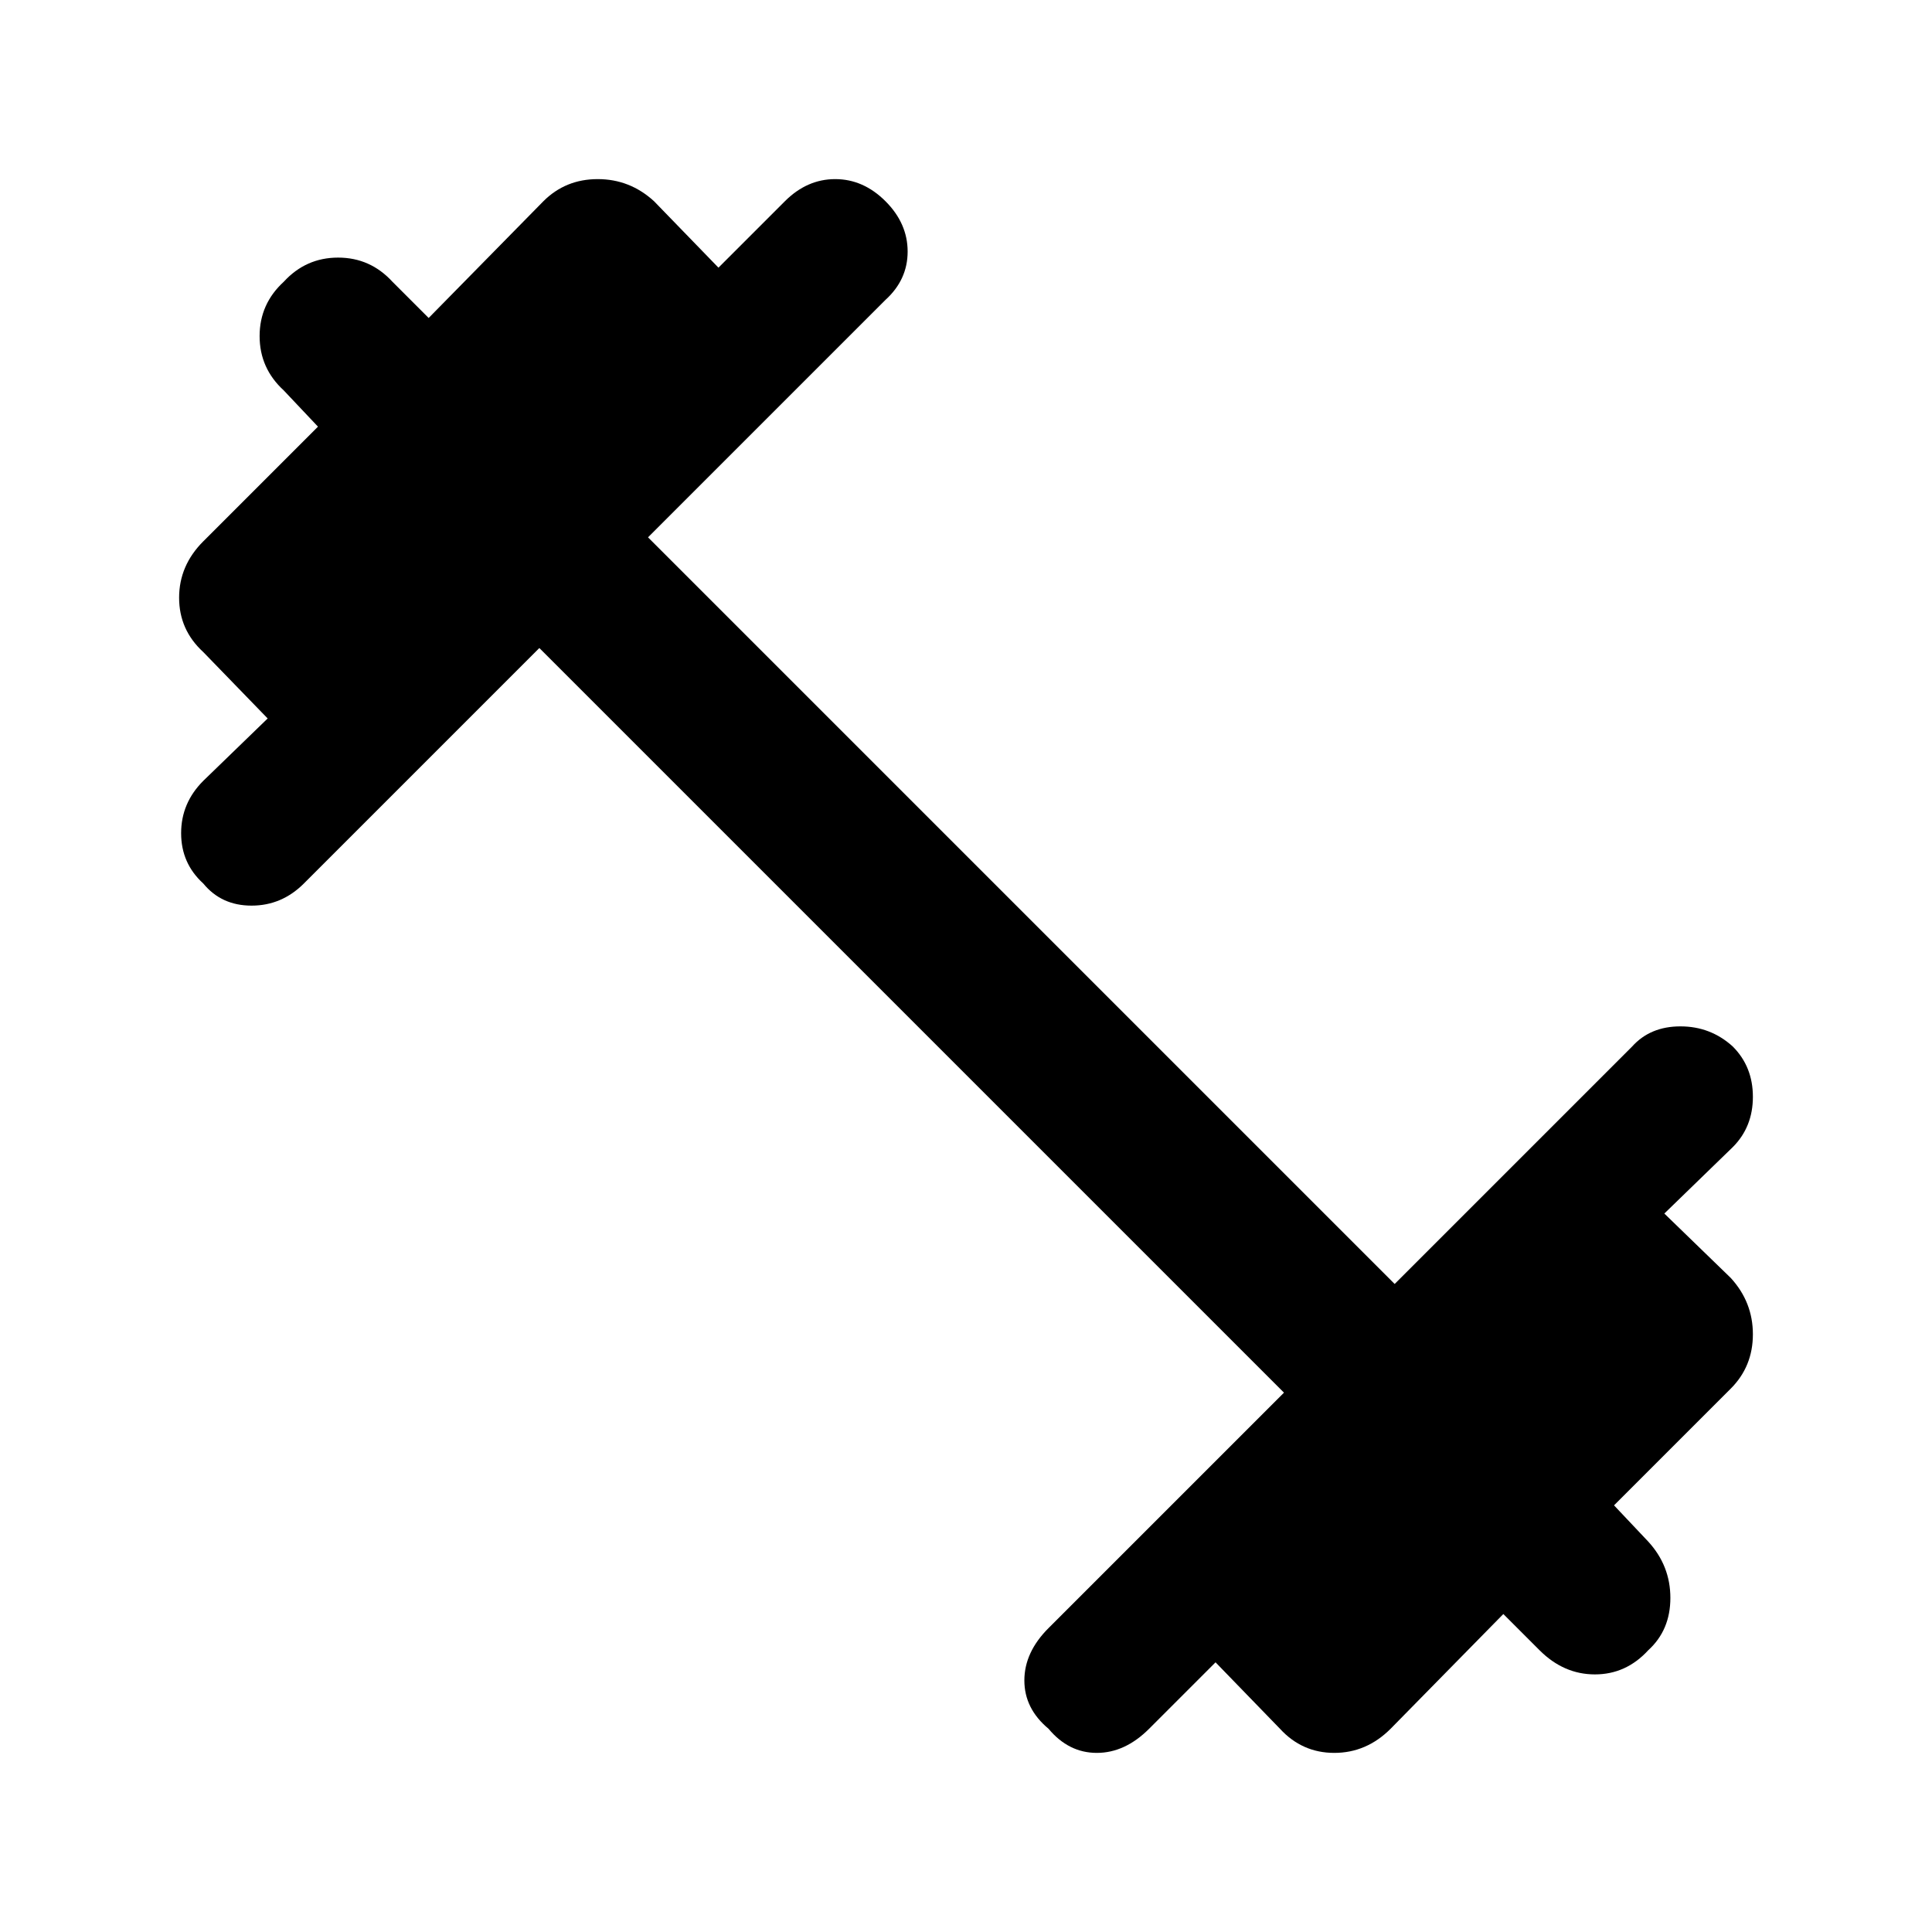 <svg xmlns="http://www.w3.org/2000/svg" height="48" width="48"><path d="M26.05 42.95Q25.45 42.45 25.45 41.75Q25.45 41.05 26.05 40.45L31.9 34.6L13.4 16.1L7.55 21.95Q7 22.5 6.25 22.5Q5.5 22.5 5.05 21.95Q4.5 21.45 4.5 20.7Q4.5 19.95 5.05 19.4L6.65 17.85L5.05 16.2Q4.45 15.65 4.45 14.85Q4.45 14.05 5.05 13.45L7.9 10.6L7.05 9.7Q6.45 9.15 6.45 8.35Q6.45 7.55 7.05 7Q7.6 6.4 8.4 6.4Q9.2 6.4 9.75 7L10.65 7.9L13.5 5Q14.05 4.45 14.85 4.45Q15.65 4.45 16.25 5L17.85 6.65L19.5 5Q20.05 4.45 20.75 4.45Q21.45 4.45 22 5Q22.55 5.55 22.55 6.25Q22.55 6.95 22 7.45L16.1 13.35L34.65 31.9L40.55 26Q41 25.5 41.75 25.5Q42.5 25.5 43.05 26Q43.55 26.5 43.55 27.25Q43.55 28 43.05 28.5L41.35 30.15L43 31.75Q43.55 32.35 43.55 33.15Q43.55 33.95 43 34.5L40.1 37.4L40.95 38.3Q41.5 38.9 41.5 39.7Q41.5 40.5 40.95 41Q40.4 41.6 39.625 41.6Q38.85 41.6 38.25 41L37.35 40.1L34.55 42.95Q33.95 43.55 33.15 43.55Q32.35 43.55 31.8 42.95L30.2 41.3L28.55 42.95Q27.95 43.55 27.25 43.55Q26.55 43.55 26.05 42.95Z"/></svg>